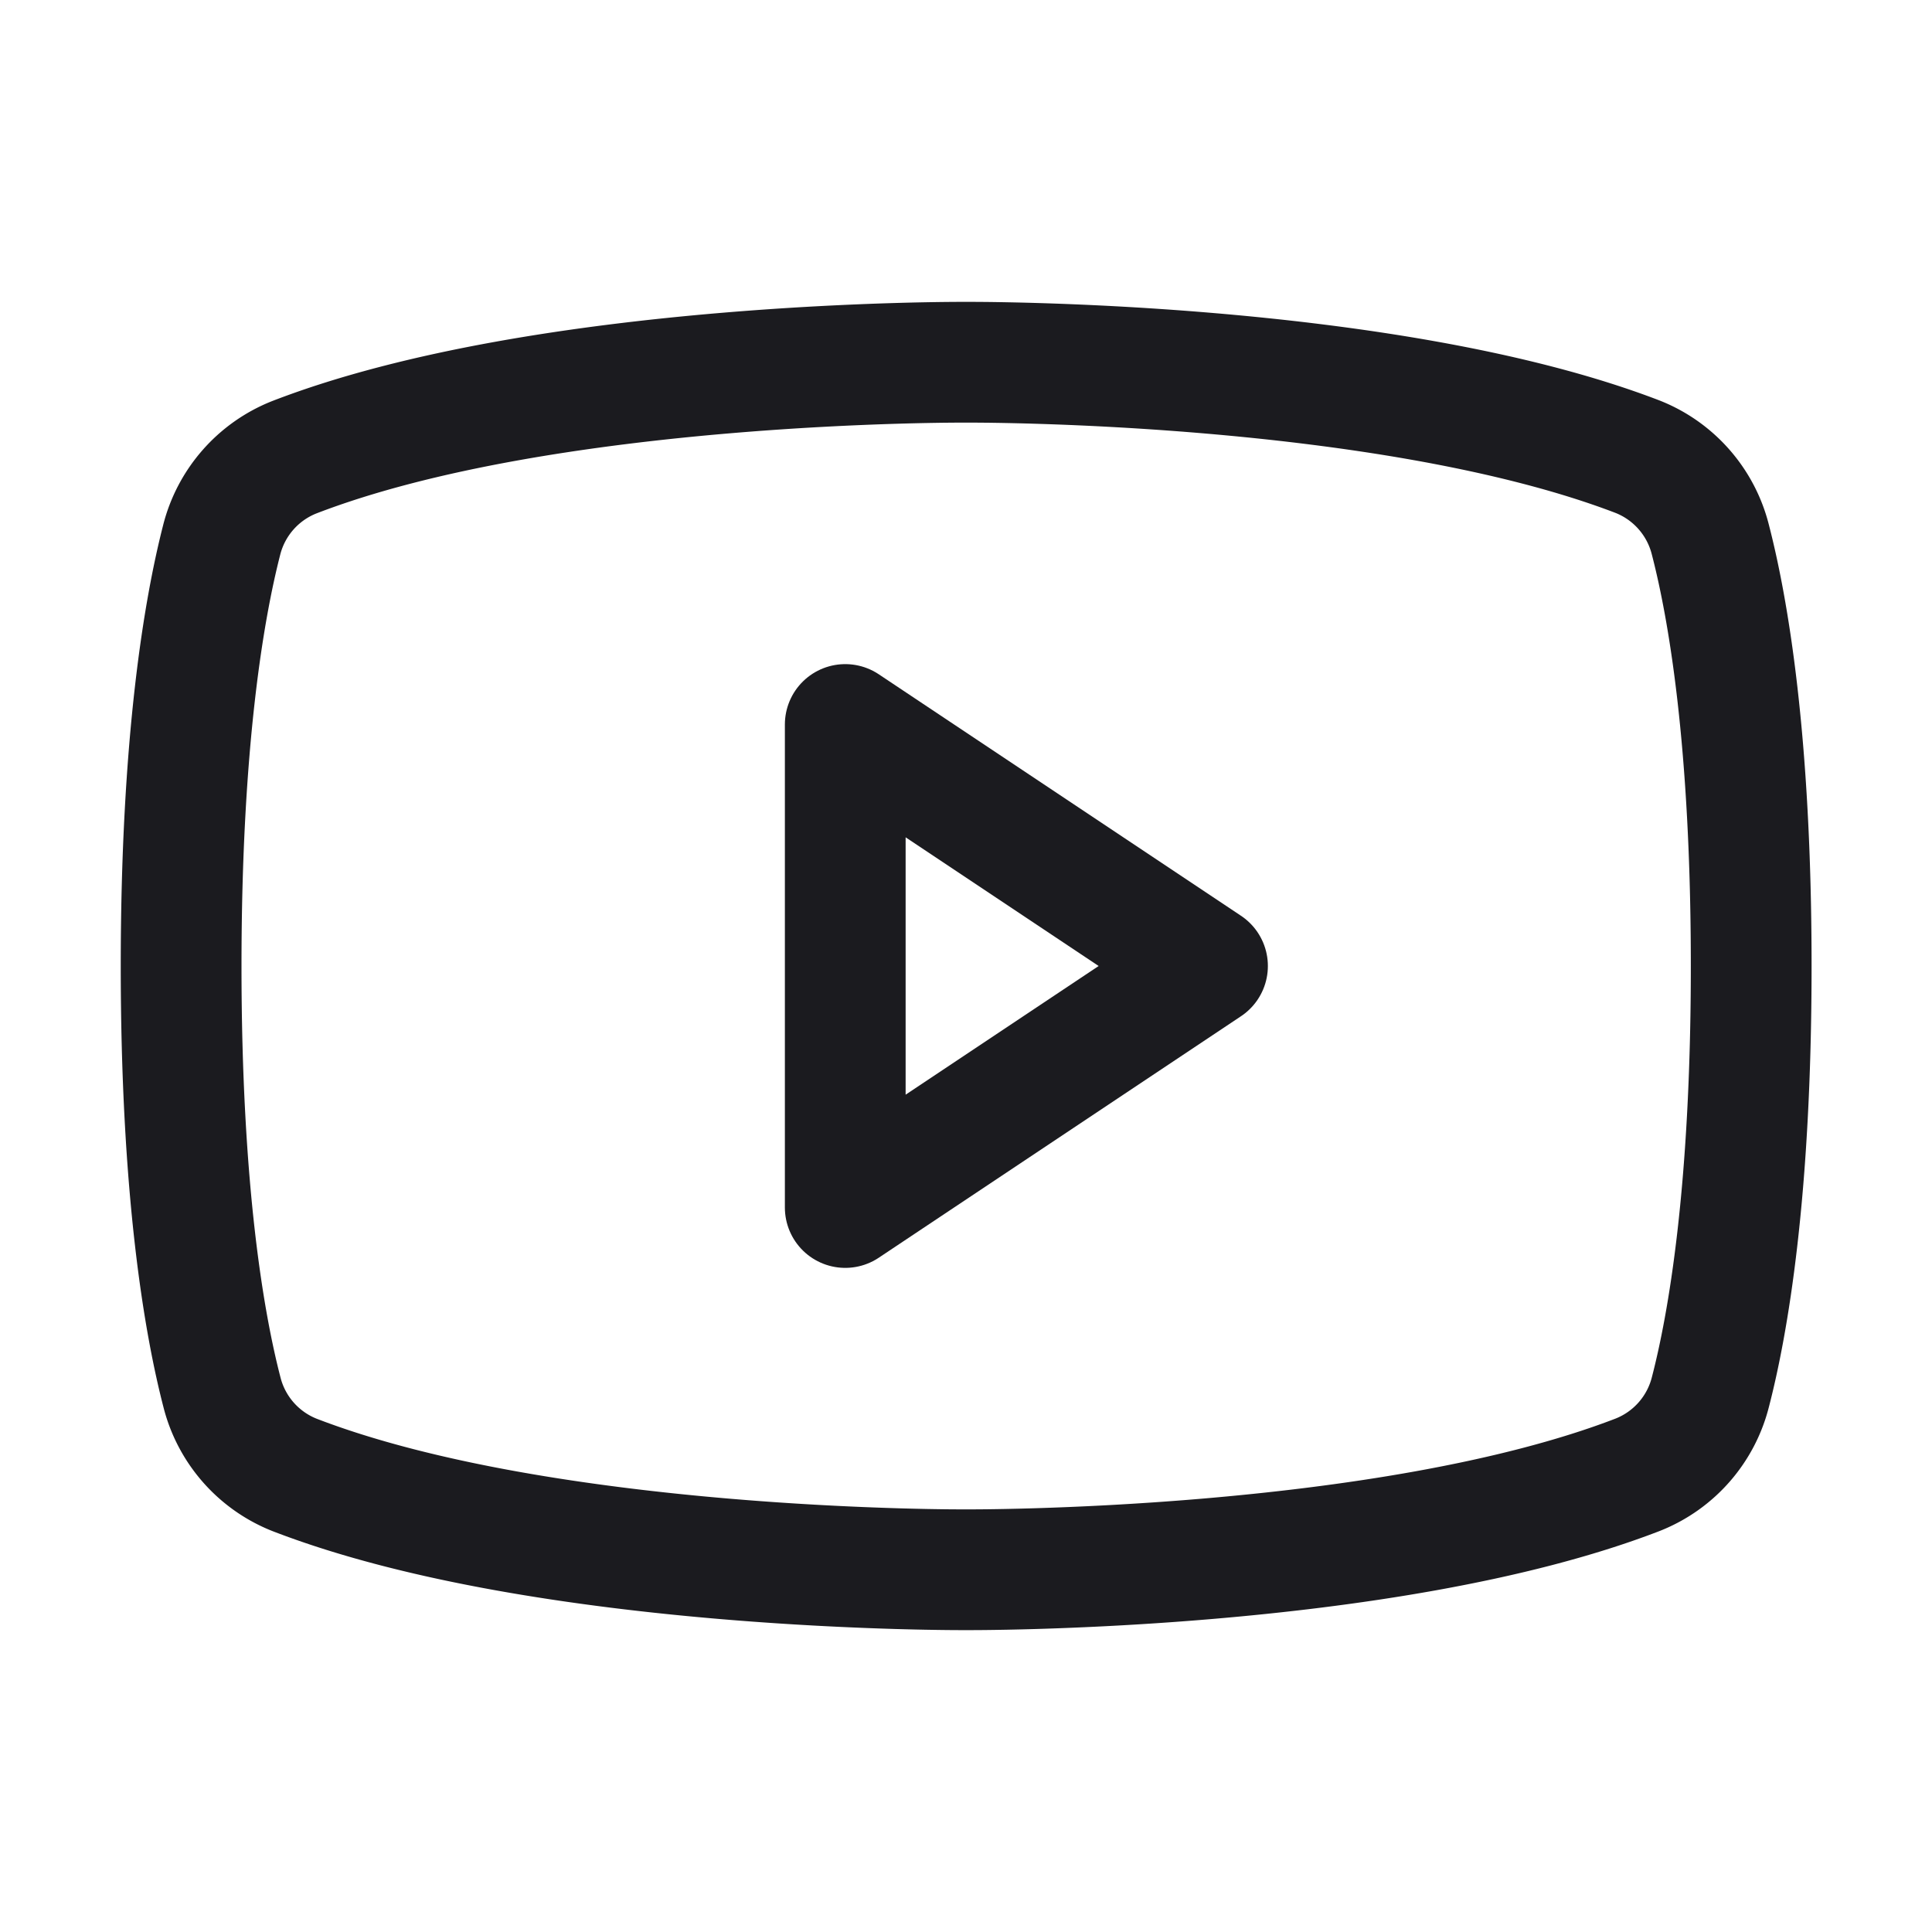 <svg width="24" height="24" viewBox="0 0 24 24" fill="none" xmlns="http://www.w3.org/2000/svg">
  <path d="m15 12-4.5-3v6l4.5-3Z" stroke="#1B1B1F" stroke-width="1.5" stroke-linecap="round" stroke-linejoin="round"/>
  <path d="M2.25 12c0 2.804.288 4.448.507 5.294a1.5 1.5 0 0 0 .9 1.027C6.798 19.533 12 19.5 12 19.5s5.201.032 8.344-1.18a1.5 1.5 0 0 0 .903-1.027c.219-.844.507-2.49.507-5.294 0-2.804-.288-4.448-.507-5.294a1.501 1.501 0 0 0-.903-1.031C17.2 4.467 12 4.5 12 4.5s-5.201-.033-8.344 1.18a1.5 1.5 0 0 0-.903 1.03c-.215.84-.503 2.486-.503 5.29Z" stroke="#1B1B1F" stroke-width="1.5" stroke-linecap="round" stroke-linejoin="round"/>
</svg>
